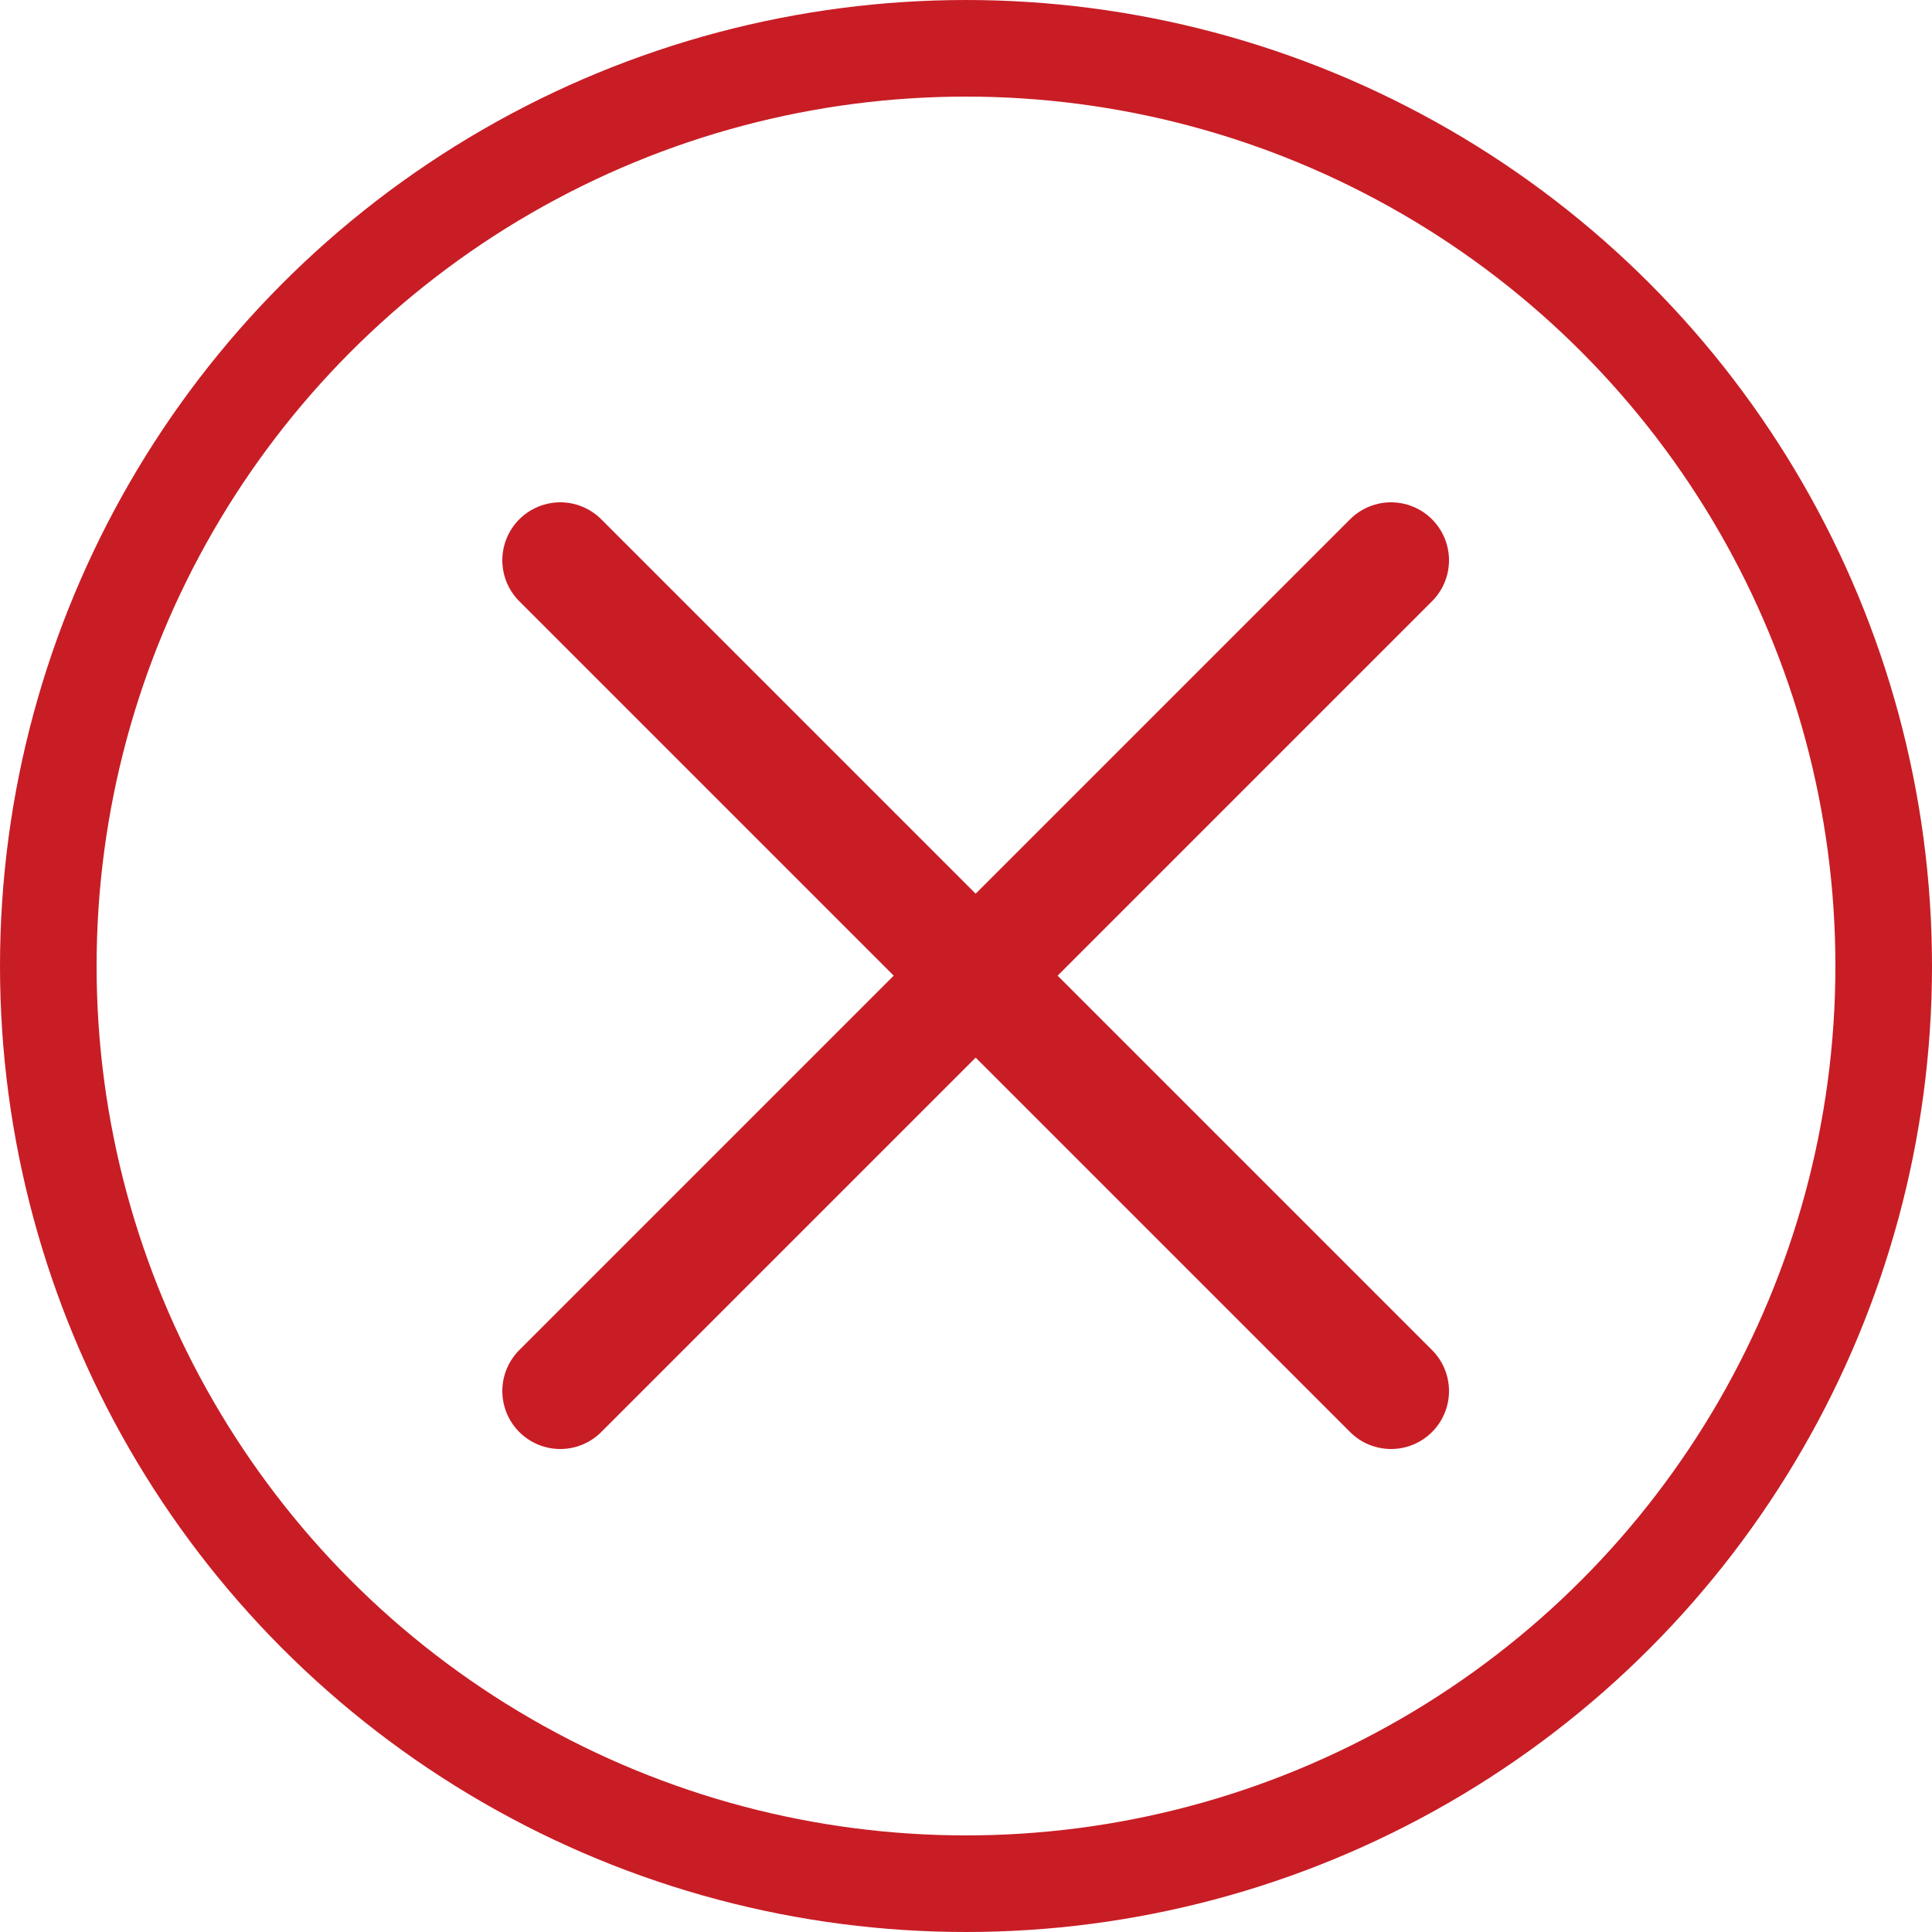 <svg width="100" height="100" viewBox="0 0 100 100" fill="none" xmlns="http://www.w3.org/2000/svg">
<circle cx="50" cy="50" r="47.5" stroke="#C81D25" stroke-width="5"/>
<path d="M72 29L29 72" stroke="#C81D25" stroke-width="6" stroke-linecap="round" stroke-linejoin="round"/>
<path d="M29 29L72 72" stroke="#C81D25" stroke-width="6" stroke-linecap="round" stroke-linejoin="round"/>
</svg>
